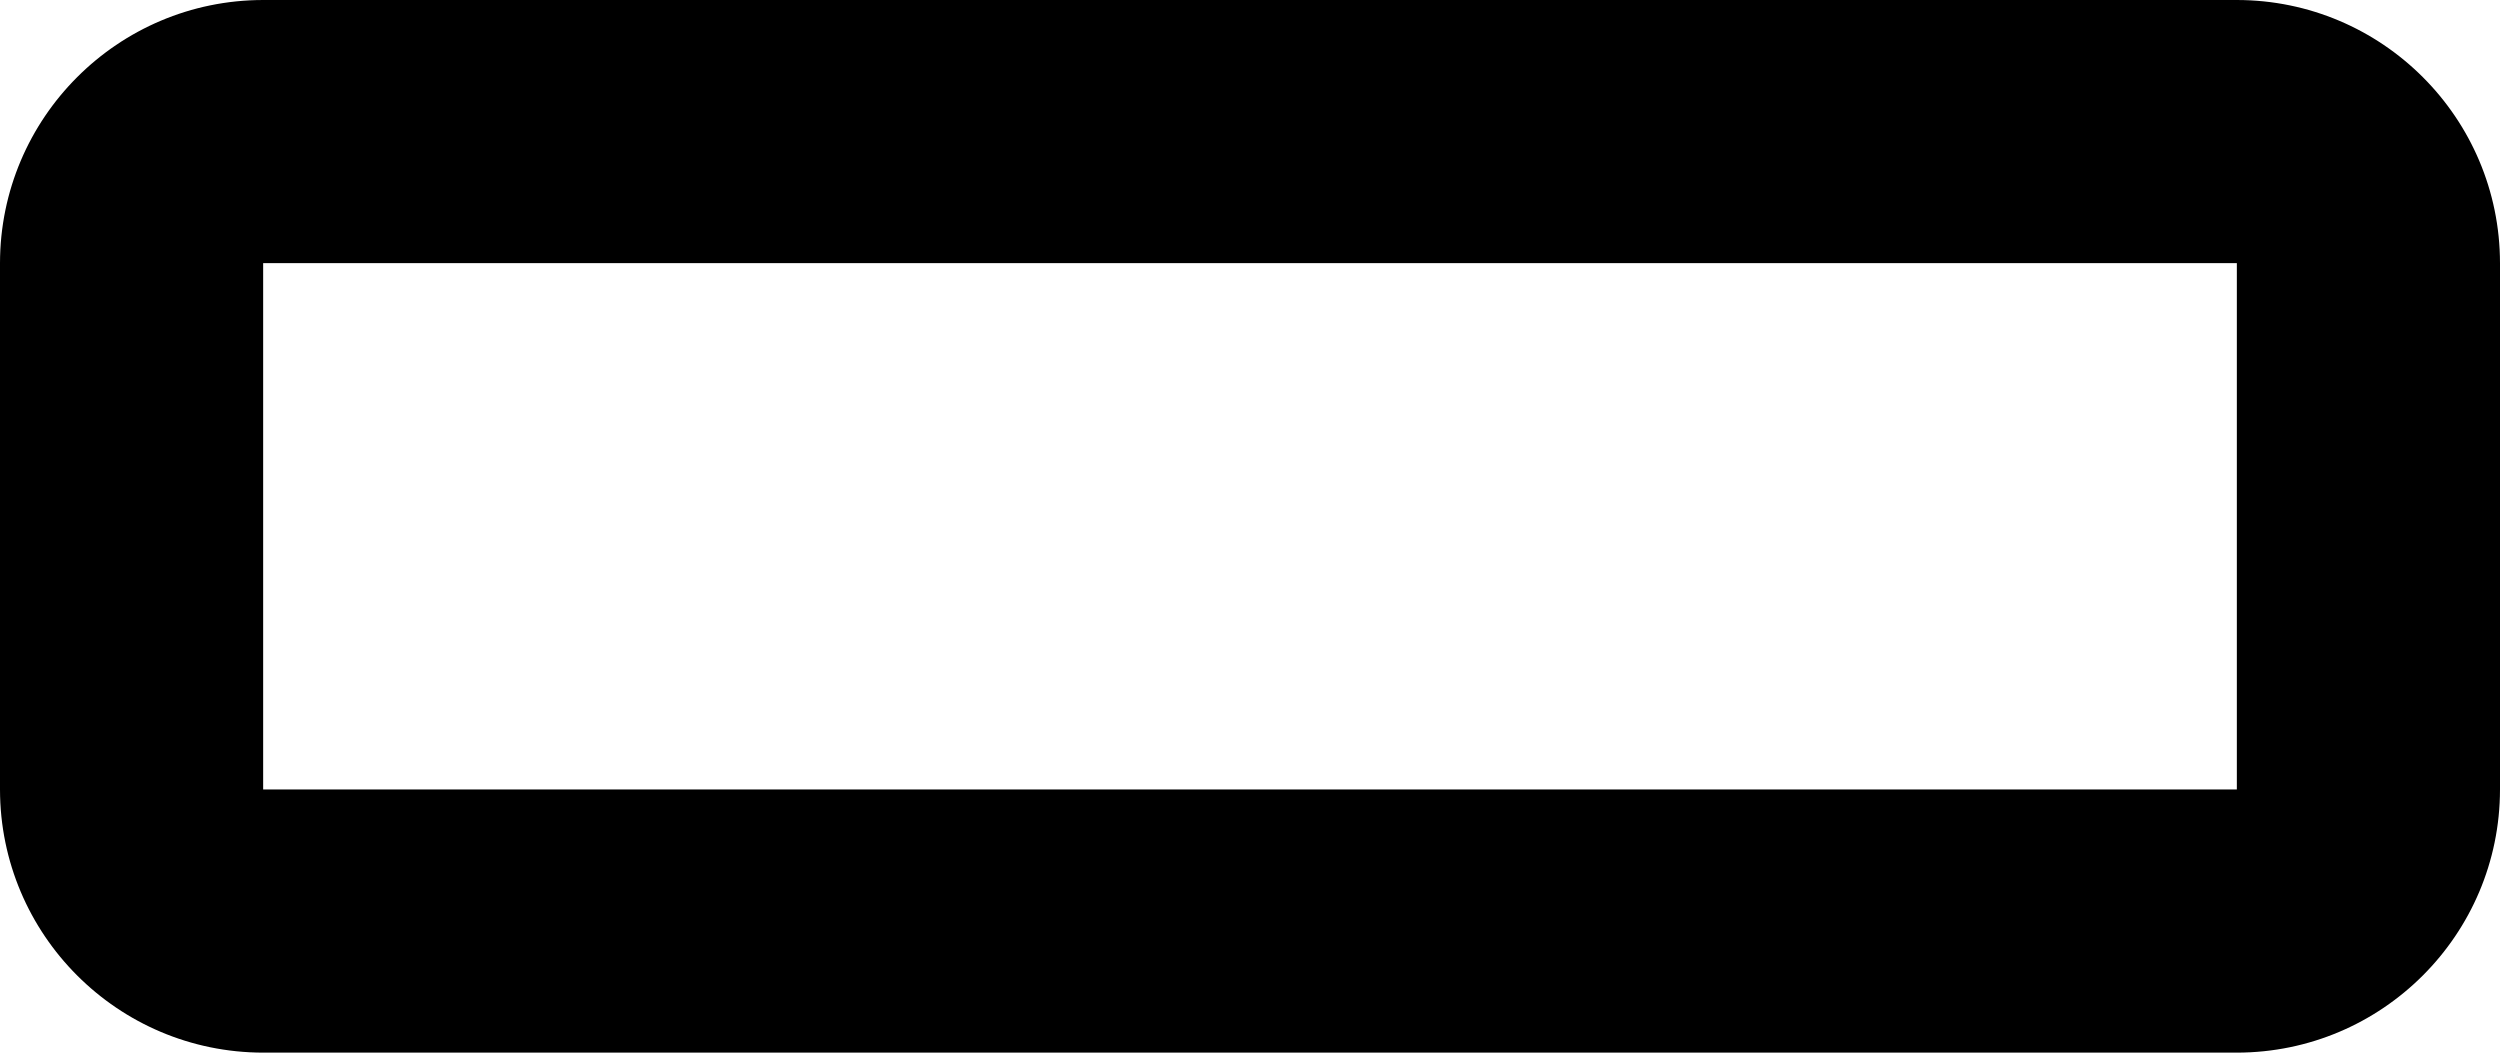 ﻿<?xml version="1.0" encoding="utf-8"?>
<svg version="1.1" xmlns:xlink="http://www.w3.org/1999/xlink" width="19px" height="8px" xmlns="http://www.w3.org/2000/svg">
  <defs>
    <pattern id="BGPattern" patternUnits="userSpaceOnUse" alignment="0 0" imageRepeat="None" />
    <mask fill="white" id="Clip3374">
      <path d="M 19 6  C 18.999 7.104  18.104 7.999  17 8  L 2 8  C 0.896 7.999  0.001 7.104  0 6  L 0 2  C 0.001 0.896  0.896 0.001  2 0  L 17 0  C 18.104 0.001  18.999 0.896  19 2  L 19 6  Z M 17 6  L 17 2  L 2 2  L 2 6  L 17 6  Z " fill-rule="evenodd" />
    </mask>
  </defs>
  <g transform="matrix(1 0 0 1 -9 -18 )">
    <path d="M 19 6  C 18.999 7.104  18.104 7.999  17 8  L 2 8  C 0.896 7.999  0.001 7.104  0 6  L 0 2  C 0.001 0.896  0.896 0.001  2 0  L 17 0  C 18.104 0.001  18.999 0.896  19 2  L 19 6  Z M 17 6  L 17 2  L 2 2  L 2 6  L 17 6  Z " fill-rule="nonzero" fill="rgba(0, 0, 0, 1)" stroke="none" transform="matrix(1 0 0 1 9 18 )" class="fill" />
    <path d="M 19 6  C 18.999 7.104  18.104 7.999  17 8  L 2 8  C 0.896 7.999  0.001 7.104  0 6  L 0 2  C 0.001 0.896  0.896 0.001  2 0  L 17 0  C 18.104 0.001  18.999 0.896  19 2  L 19 6  Z " stroke-width="0" stroke-dasharray="0" stroke="rgba(255, 255, 255, 0)" fill="none" transform="matrix(1 0 0 1 9 18 )" class="stroke" mask="url(#Clip3374)" />
    <path d="M 17 6  L 17 2  L 2 2  L 2 6  L 17 6  Z " stroke-width="0" stroke-dasharray="0" stroke="rgba(255, 255, 255, 0)" fill="none" transform="matrix(1 0 0 1 9 18 )" class="stroke" mask="url(#Clip3374)" />
  </g>
</svg>